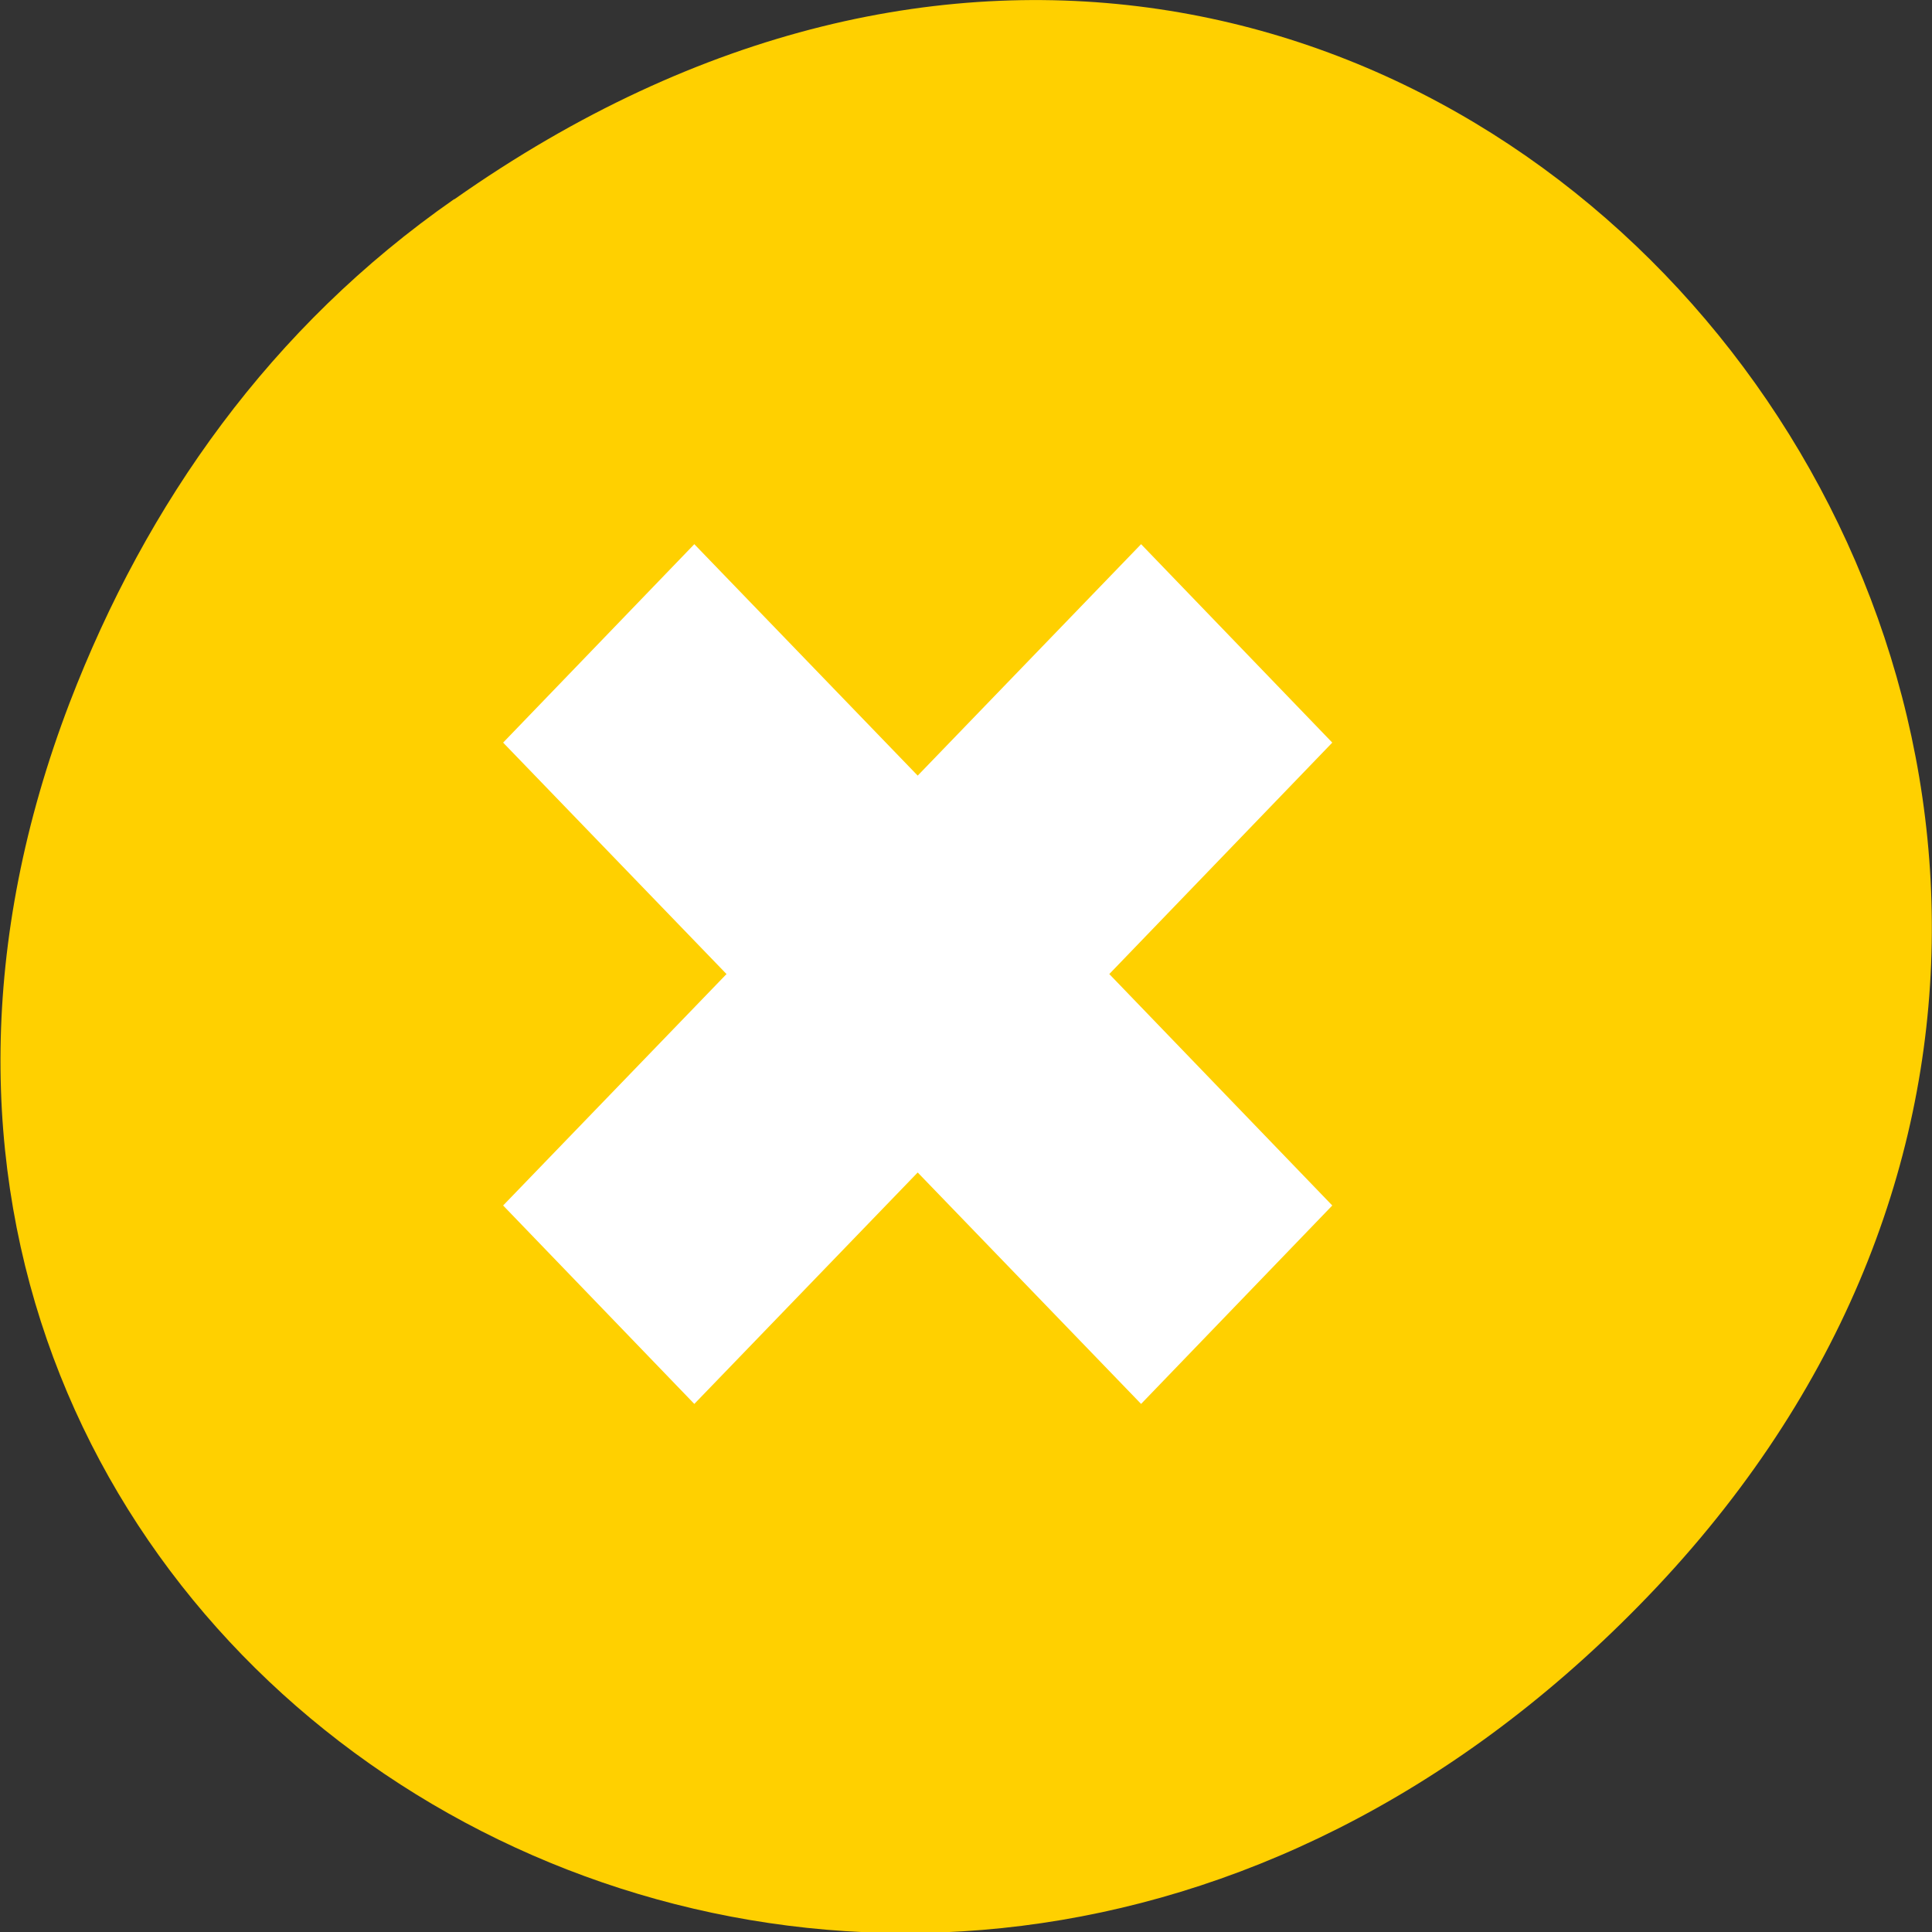 <svg xmlns="http://www.w3.org/2000/svg" viewBox="0 0 48 48"><rect x="0" y="0" width="48" height="48" fill="#333333" stroke="none"/><path d="m 11.29 4.95 c 24.54 -17.27 49.4 14.62 29.42 34.95 c -18.84 19.2 -48.1 1.4 -38.98 -22.44 c 1.91 -4.97 5 -9.34 9.55 -12.51" style="fill:#ffd000"/><path d="m 28.35 13.52 l -5.55 5.75 l -5.55 -5.75 l -4.75 4.93 l 5.55 5.75 l -5.55 5.75 l 4.75 4.93 l 5.55 -5.75 l 5.55 5.75 l 4.75 -4.93 l -5.54 -5.75 l 5.54 -5.75" style="fill:#fff"/></svg>